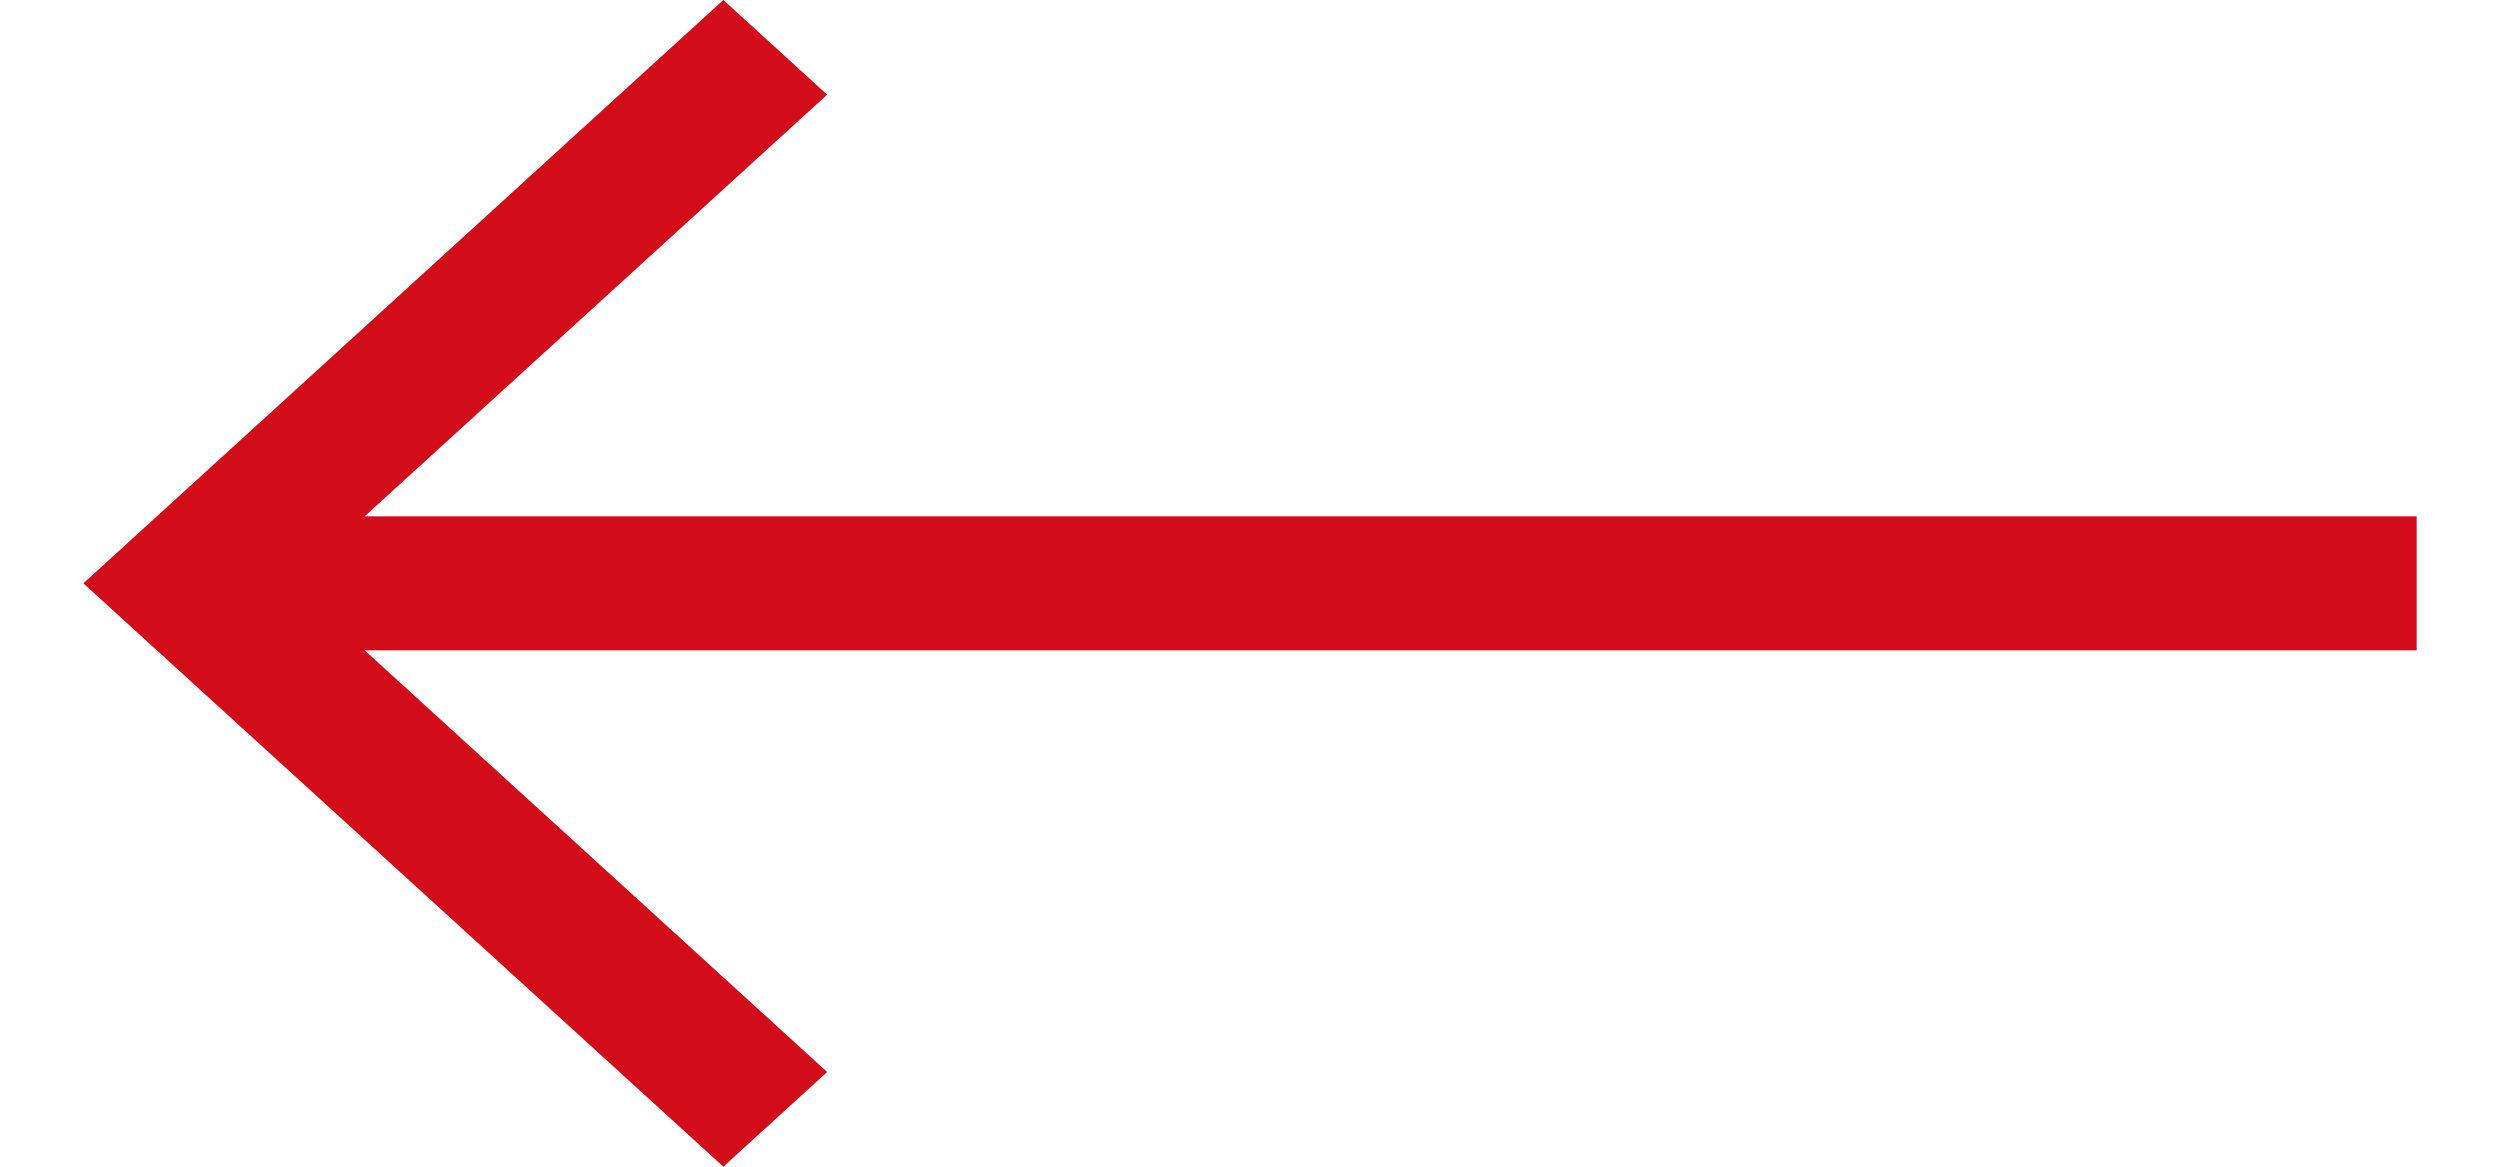 <svg width="15" height="7" viewBox="0 0 15 7" fill="none" xmlns="http://www.w3.org/2000/svg"><path d="M4.34 7l.623-.568-2.775-2.53H14.5v-.804H2.188L4.963.568 4.34 0 .5 3.5 4.34 7z" fill="#D20C18"/></svg>